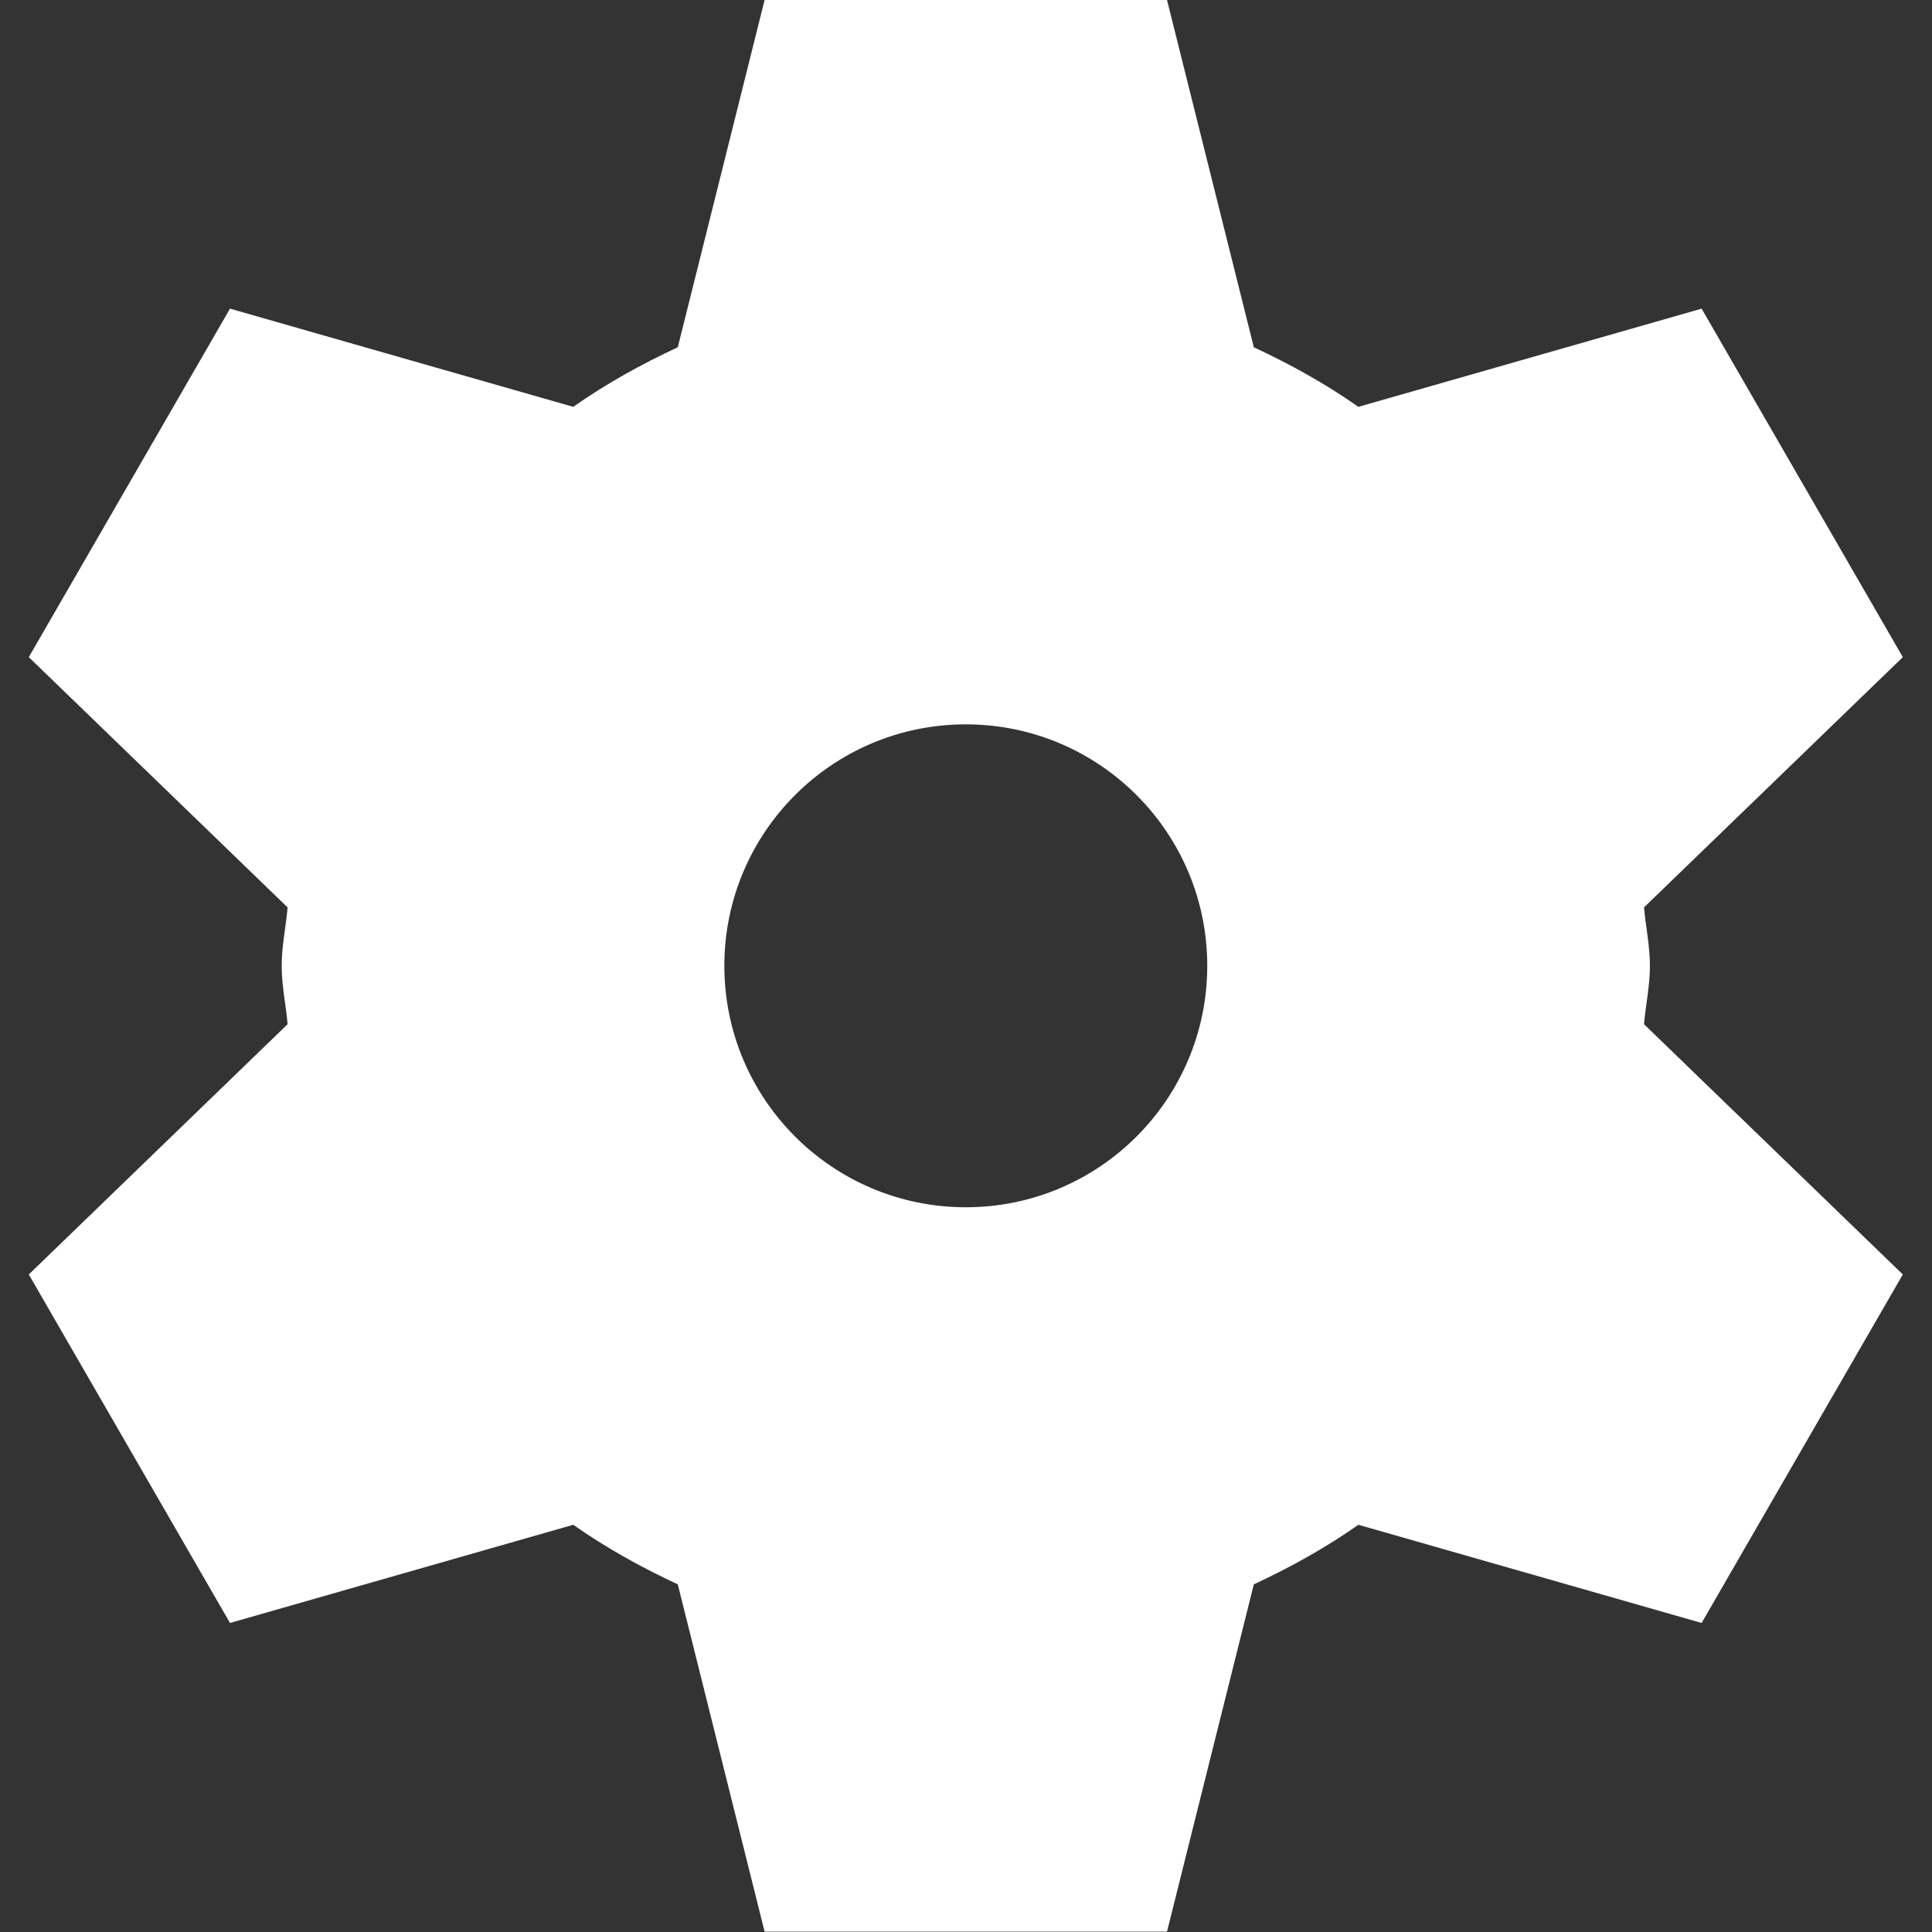 <?xml version="1.0" encoding="UTF-8" standalone="no"?><!DOCTYPE svg PUBLIC "-//W3C//DTD SVG 1.1//EN" "http://www.w3.org/Graphics/SVG/1.1/DTD/svg11.dtd"><svg width="100%" height="100%" viewBox="0 0 3334 3334" version="1.1" xmlns="http://www.w3.org/2000/svg" xmlns:xlink="http://www.w3.org/1999/xlink" xml:space="preserve" xmlns:serif="http://www.serif.com/" style="fill-rule:evenodd;clip-rule:evenodd;stroke-linejoin:round;stroke-miterlimit:2;"><rect x="0" y="0" width="3334" height="3334" fill="#333333" stroke="none"/><path d="M2847.22,1666.67c0,-34.536 -7.273,-67.037 -10.172,-100.81l446.608,-431.824l-347.223,-601.4c0,0 -352.071,100.708 -592.329,169.441c-56.525,-39.775 -117.187,-73.327 -180.41,-102.827l-149.807,-599.247l-694.445,-0c0,-0 -89.28,357.157 -149.807,599.247c-63.222,29.5 -123.884,63.052 -180.41,102.827l-592.329,-169.441l-347.222,601.4c-0,0 267.809,258.942 446.608,431.824c-2.9,33.773 -10.173,66.274 -10.173,100.81c0,34.535 7.273,67.037 10.173,100.809l-446.608,431.824l347.222,601.4l592.329,-169.44c56.526,39.791 117.188,73.326 180.41,102.827l149.807,599.246l694.445,0l149.807,-599.246c63.223,-29.501 123.885,-63.036 180.41,-102.827l592.329,169.44l347.222,-601.4l-446.607,-431.824c2.899,-33.772 10.172,-66.274 10.172,-100.809Zm-1180.56,416.666c-230.12,0 -416.667,-186.547 -416.667,-416.666c-0,-230.12 186.547,-416.667 416.667,-416.667c230.119,0 416.666,186.547 416.666,416.667c0,230.119 -186.547,416.666 -416.666,416.666Z" style="fill:#fff;fill-rule:nonzero;"/></svg>